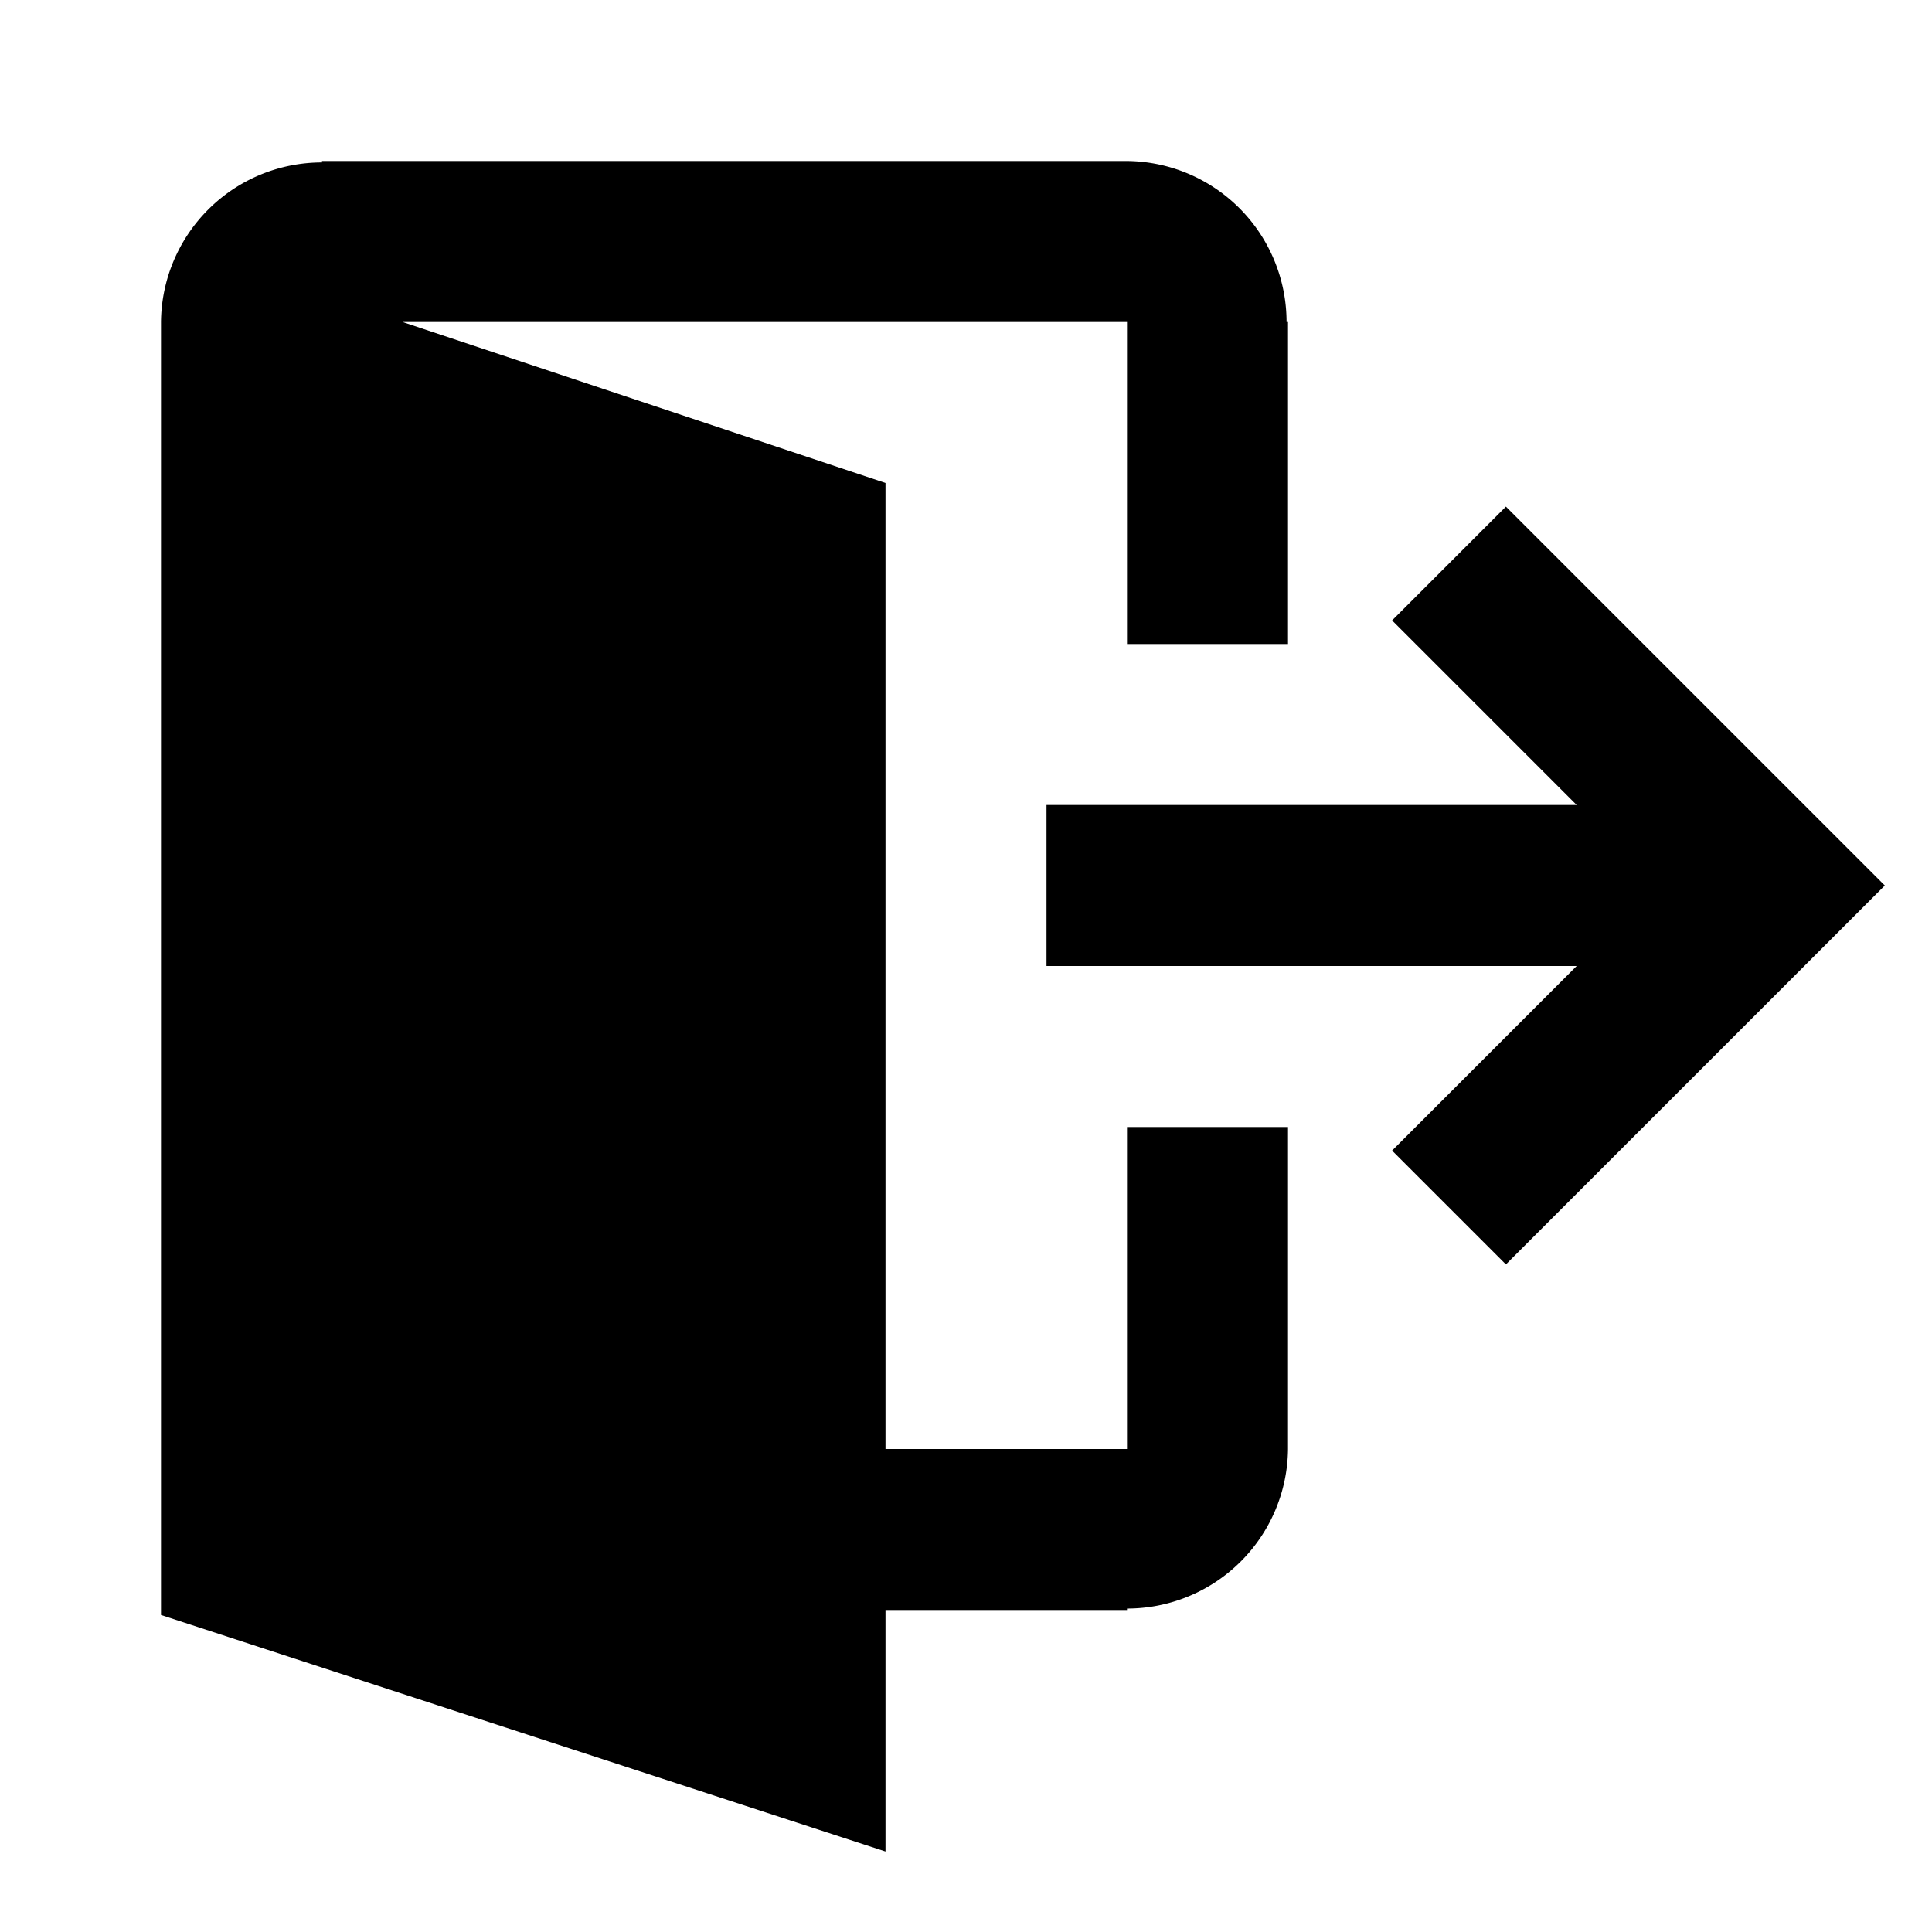 <?xml version="1.0" encoding="UTF-8" standalone="no"?>
<svg
   xmlns:dc="http://purl.org/dc/elements/1.1/"
   xmlns:cc="http://creativecommons.org/ns#"
   xmlns:rdf="http://www.w3.org/1999/02/22-rdf-syntax-ns#"
   xmlns:svg="http://www.w3.org/2000/svg"
   xmlns="http://www.w3.org/2000/svg"
   xmlns:sodipodi="http://sodipodi.sourceforge.net/DTD/sodipodi-0.dtd"
   xmlns:inkscape="http://www.inkscape.org/namespaces/inkscape"
   width="24"
   height="24"
   viewBox="0 0 24 24"
   version="1.1"
   id="svg4"
   sodipodi:docname="logout.svg"
   inkscape:version="0.92.1 r15371">
  <defs
     id="defs8" />
  <sodipodi:namedview
     pagecolor="#ffffff"
     bordercolor="#666666"
     borderopacity="1"
     objecttolerance="10"
     gridtolerance="10"
     guidetolerance="10"
     inkscape:pageopacity="0"
     inkscape:pageshadow="2"
     inkscape:window-width="1366"
     inkscape:window-height="707"
     id="namedview6"
     showgrid="true"
     inkscape:zoom="19.666667"
     inkscape:cx="-0.036868556"
     inkscape:cy="14.959965"
     inkscape:window-x="0"
     inkscape:window-y="0"
     inkscape:window-maximized="1"
     inkscape:current-layer="svg4">
    <inkscape:grid
       type="xygrid"
       id="grid12" />
  </sodipodi:namedview>
  <path
     d="M 4 2 L 4 2.018 A 2 2 0 0 0 2 4 L 2 20.062 L 11 23 L 11 20 L 14 20 L 14 19.982 A 2 2 0 0 0 16 18 L 16 14 L 14 14 L 14 18 L 11 18 L 11 6 L 5 4 L 14 4 L 14 8 L 16 8 L 16 4 L 15.982 4 A 2 2 0 0 0 14 2 L 4 2 z M 18.707 6.293 L 17.293 7.707 L 19.586 10 L 13 10 L 13 12 L 19.586 12 L 17.293 14.293 L 18.707 15.707 L 23.414 11 L 18.707 6.293 z "
     id="path2" />
</svg>
